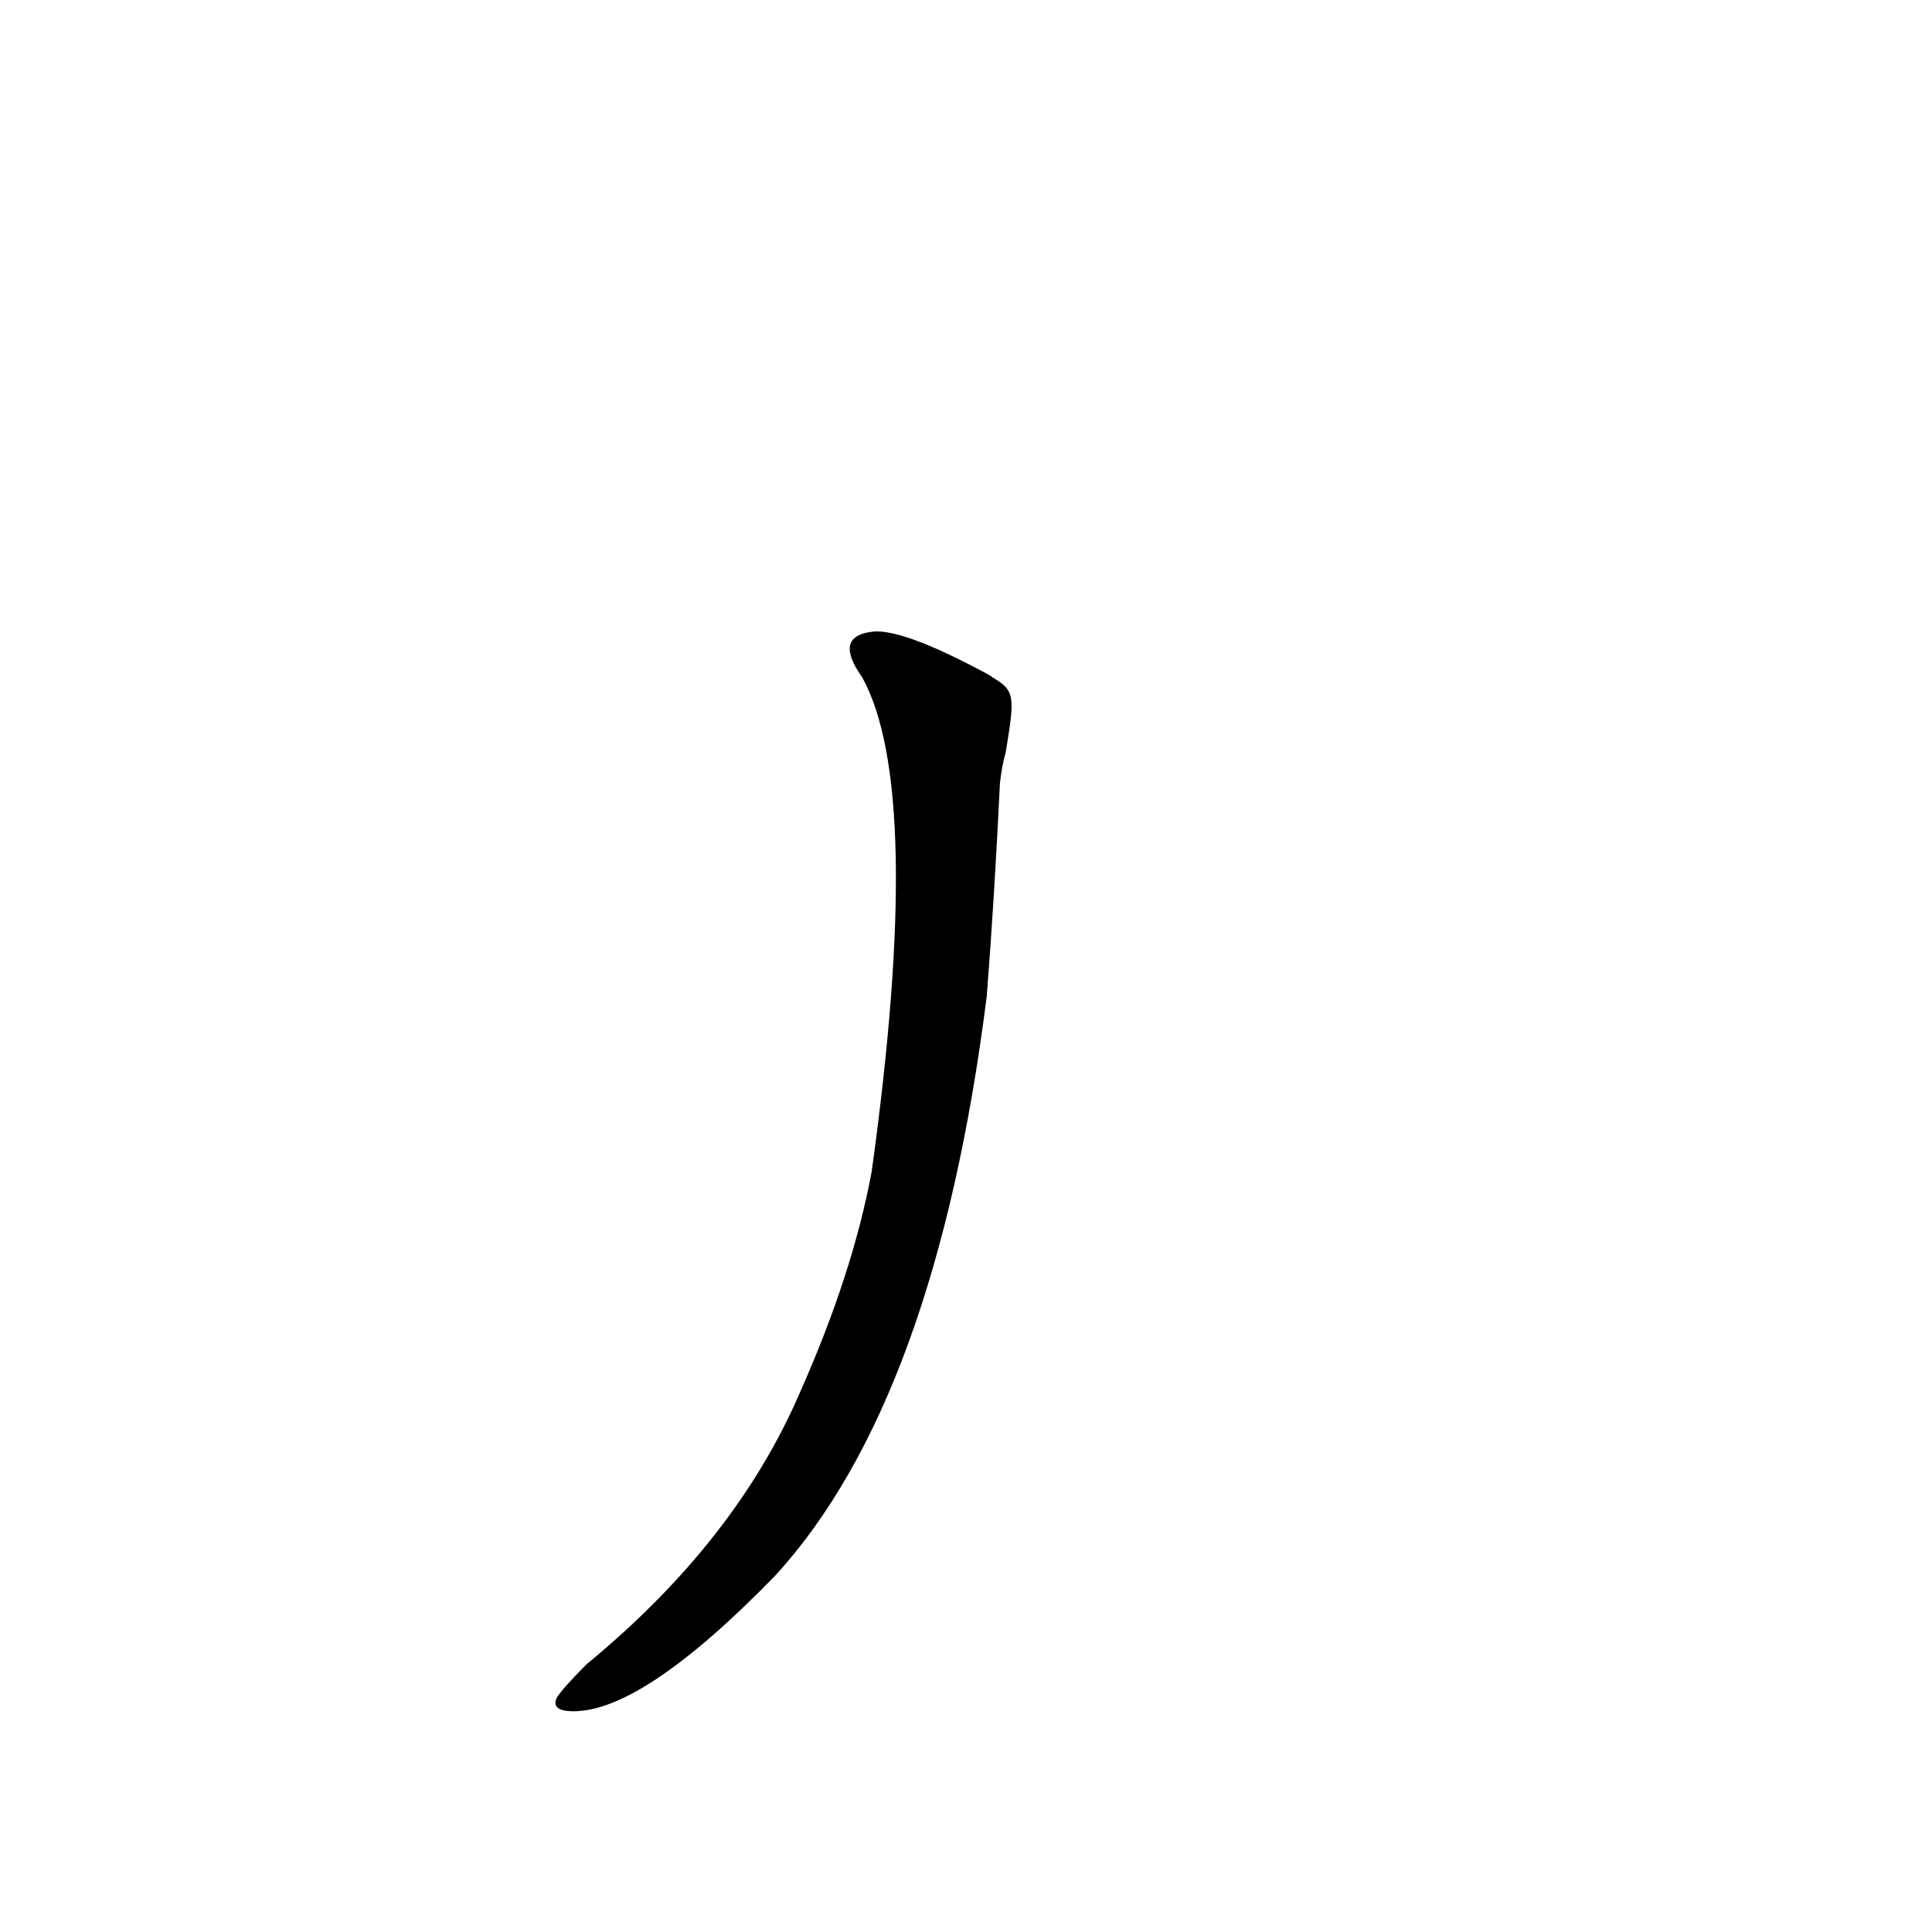 <?xml version='1.0' encoding='utf-8'?>
<svg xmlns="http://www.w3.org/2000/svg" version="1.1" viewBox="0 0 1024 1024"><g transform="scale(1, -1) translate(0, -900)"><path d="M 526 541 Q 525 542 521 544 Q 476 568 461 565 Q 442 562 457 541 Q 490 481 462 279 Q 452 225 424 162 Q 390 83 311 18 Q 298 5 295 0 Q 292 -7 304 -7 Q 341 -7 411 65 Q 496 158 523 372 Q 527 423 530 485 Q 531 494 533 501 C 538 531 538 534 526 541 Z" fill="black" /></g></svg>